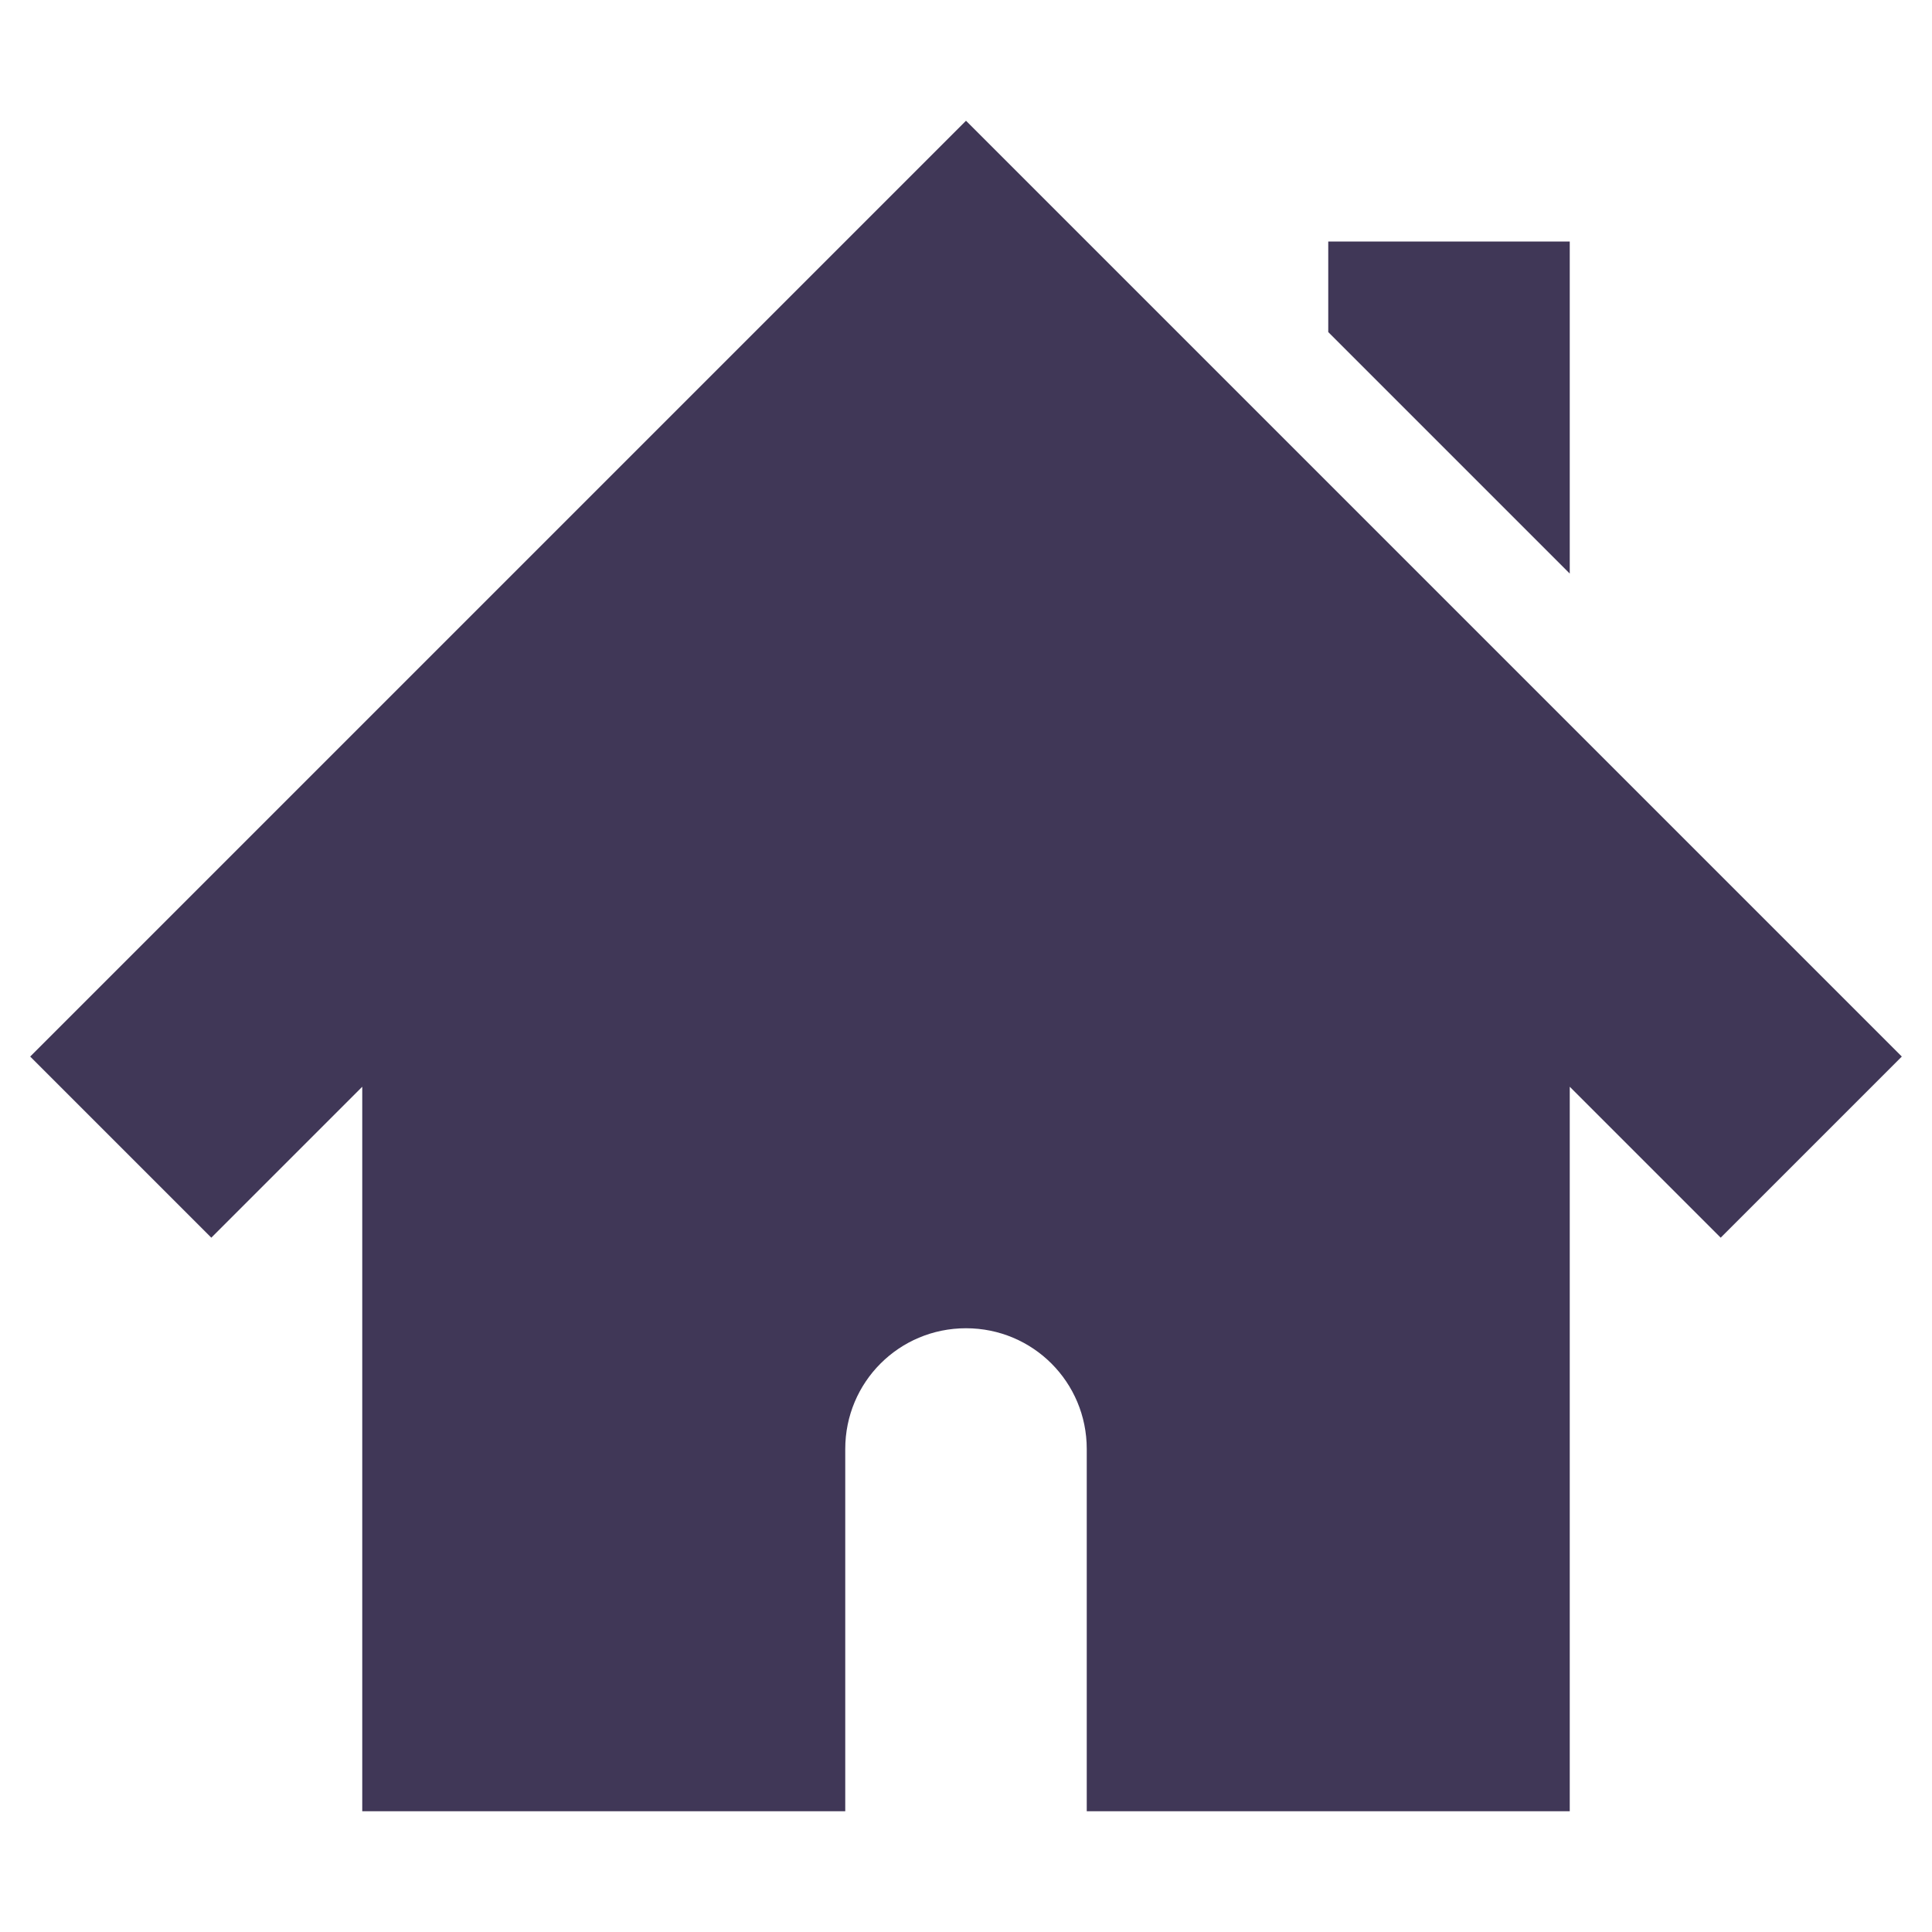 <?xml version="1.0" encoding="UTF-8"?>
<svg id="svg7384" width="16" height="16" version="1.1" xmlns="http://www.w3.org/2000/svg" xmlns:cc="http://creativecommons.org/ns#" xmlns:dc="http://purl.org/dc/elements/1.1/" xmlns:rdf="http://www.w3.org/1999/02/22-rdf-syntax-ns#">
 <title id="title9167">elementary Symbolic Icon Theme</title>
 <g id="layer12" transform="translate(-273 -170)" style="color-rendering:auto;color:#bebebe;fill:#403757;filter-blend-mode:normal;filter-gaussianBlur-deviation:0;image-rendering:auto;isolation:auto;mix-blend-mode:normal;shape-rendering:auto;solid-color:#000000;text-rendering:auto">
  <g id="g5388-4" transform="matrix(1 0 0 1 115.62 -589.9)" style="color-rendering:auto;color:#bebebe;fill:#403757;filter-blend-mode:normal;filter-gaussianBlur-deviation:0;image-rendering:auto;isolation:auto;mix-blend-mode:normal;shape-rendering:auto;solid-color:#000000;text-rendering:auto">
   <title id="title5390-0">go-home</title>
   <g id="g5392-9" transform="matrix(.026 0 0 .026 345.97 902.08)" style="color-rendering:auto;color:#bebebe;fill:#403757;filter-blend-mode:normal;filter-gaussianBlur-deviation:0;image-rendering:auto;isolation:auto;mix-blend-mode:normal;shape-rendering:auto;solid-color:#000000"></g>
  </g>
  <path id="path2998-6-8" d="m281 171-7.75 7.75 1.5 1.5 1.25-1.25v6h4v-3c0-0.554 0.446-1 1-1s1 0.446 1 1v3h4v-6l1.25 1.25 1.5-1.5-7.75-7.75zm3 1v0.75l2 2v-2.75h-2z" style="color-rendering:auto;color:#bebebe;fill:#403757;filter-blend-mode:normal;filter-gaussianBlur-deviation:0;image-rendering:auto;isolation:auto;mix-blend-mode:normal;shape-rendering:auto;solid-color:#000000"/>
 </g>
</svg>
